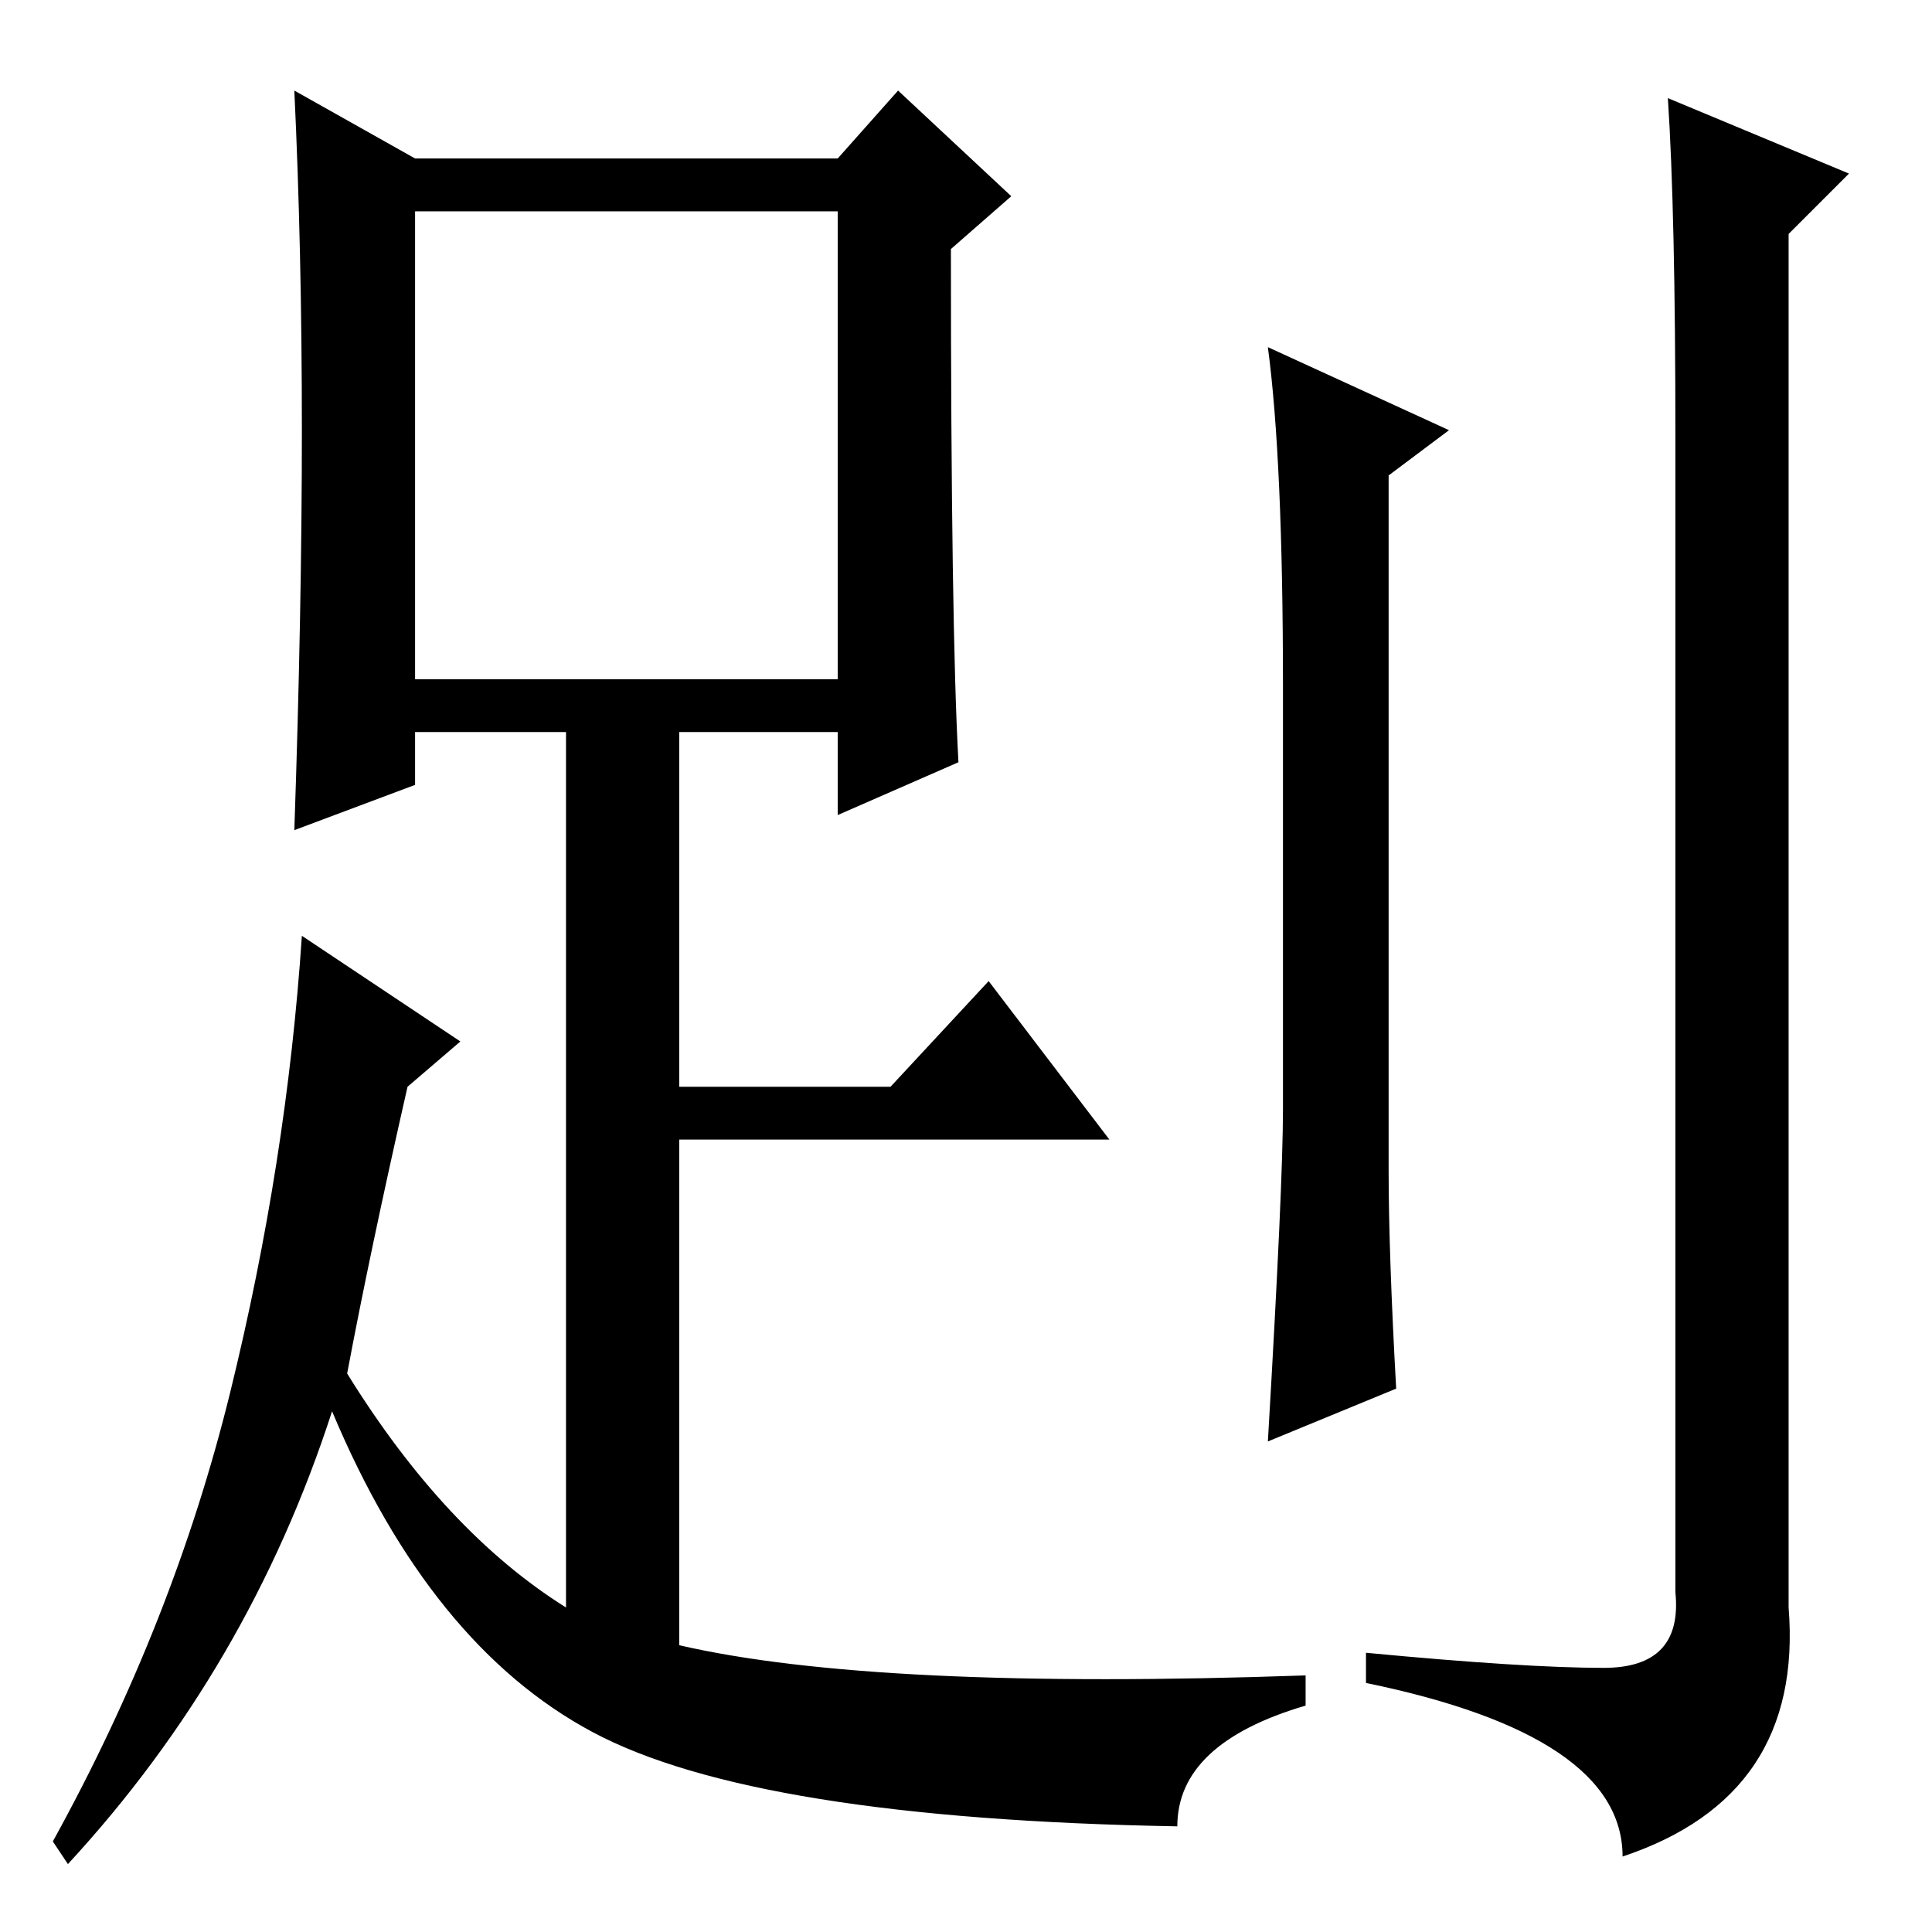 <?xml version="1.0" standalone="no"?>
<!DOCTYPE svg PUBLIC "-//W3C//DTD SVG 1.1//EN" "http://www.w3.org/Graphics/SVG/1.1/DTD/svg11.dtd" >
<svg xmlns="http://www.w3.org/2000/svg" xmlns:xlink="http://www.w3.org/1999/xlink" version="1.1" viewBox="0 -36 256 256">
  <g transform="matrix(1 0 0 -1 0 220)">
   <path fill="currentColor"
d="M55 166h56v62h-56v-62zM127 155l-16 -7v11h-21v-47h28l13 14l16 -21h-57v-67q26 -6 83 -4v-4q-17 -5 -17 -16q-56 1 -77.5 12.5t-34.5 42.5q-11 -34 -35 -60l-2 3q16 29 23.5 59.5t9.5 60.5l21 -14l-7 -6q-5 -22 -8 -38q13 -21 29 -31v116h-20v-7l-16 -6q1 29 1 53t-1 45
l16 -9h56l8 9l15 -14l-8 -7q0 -50 1 -68zM184 101q0 -11 1 -29l-17 -7q2 34 2 44v56q0 30 -2 45l24 -11l-8 -6v-92zM221 243l24 -10l-8 -8v-182q2 -25 -22 -33q0 16 -34 23v4q21 -2 31.5 -2t9.5 10v153q0 30 -1 45z" />
  </g>

</svg>
